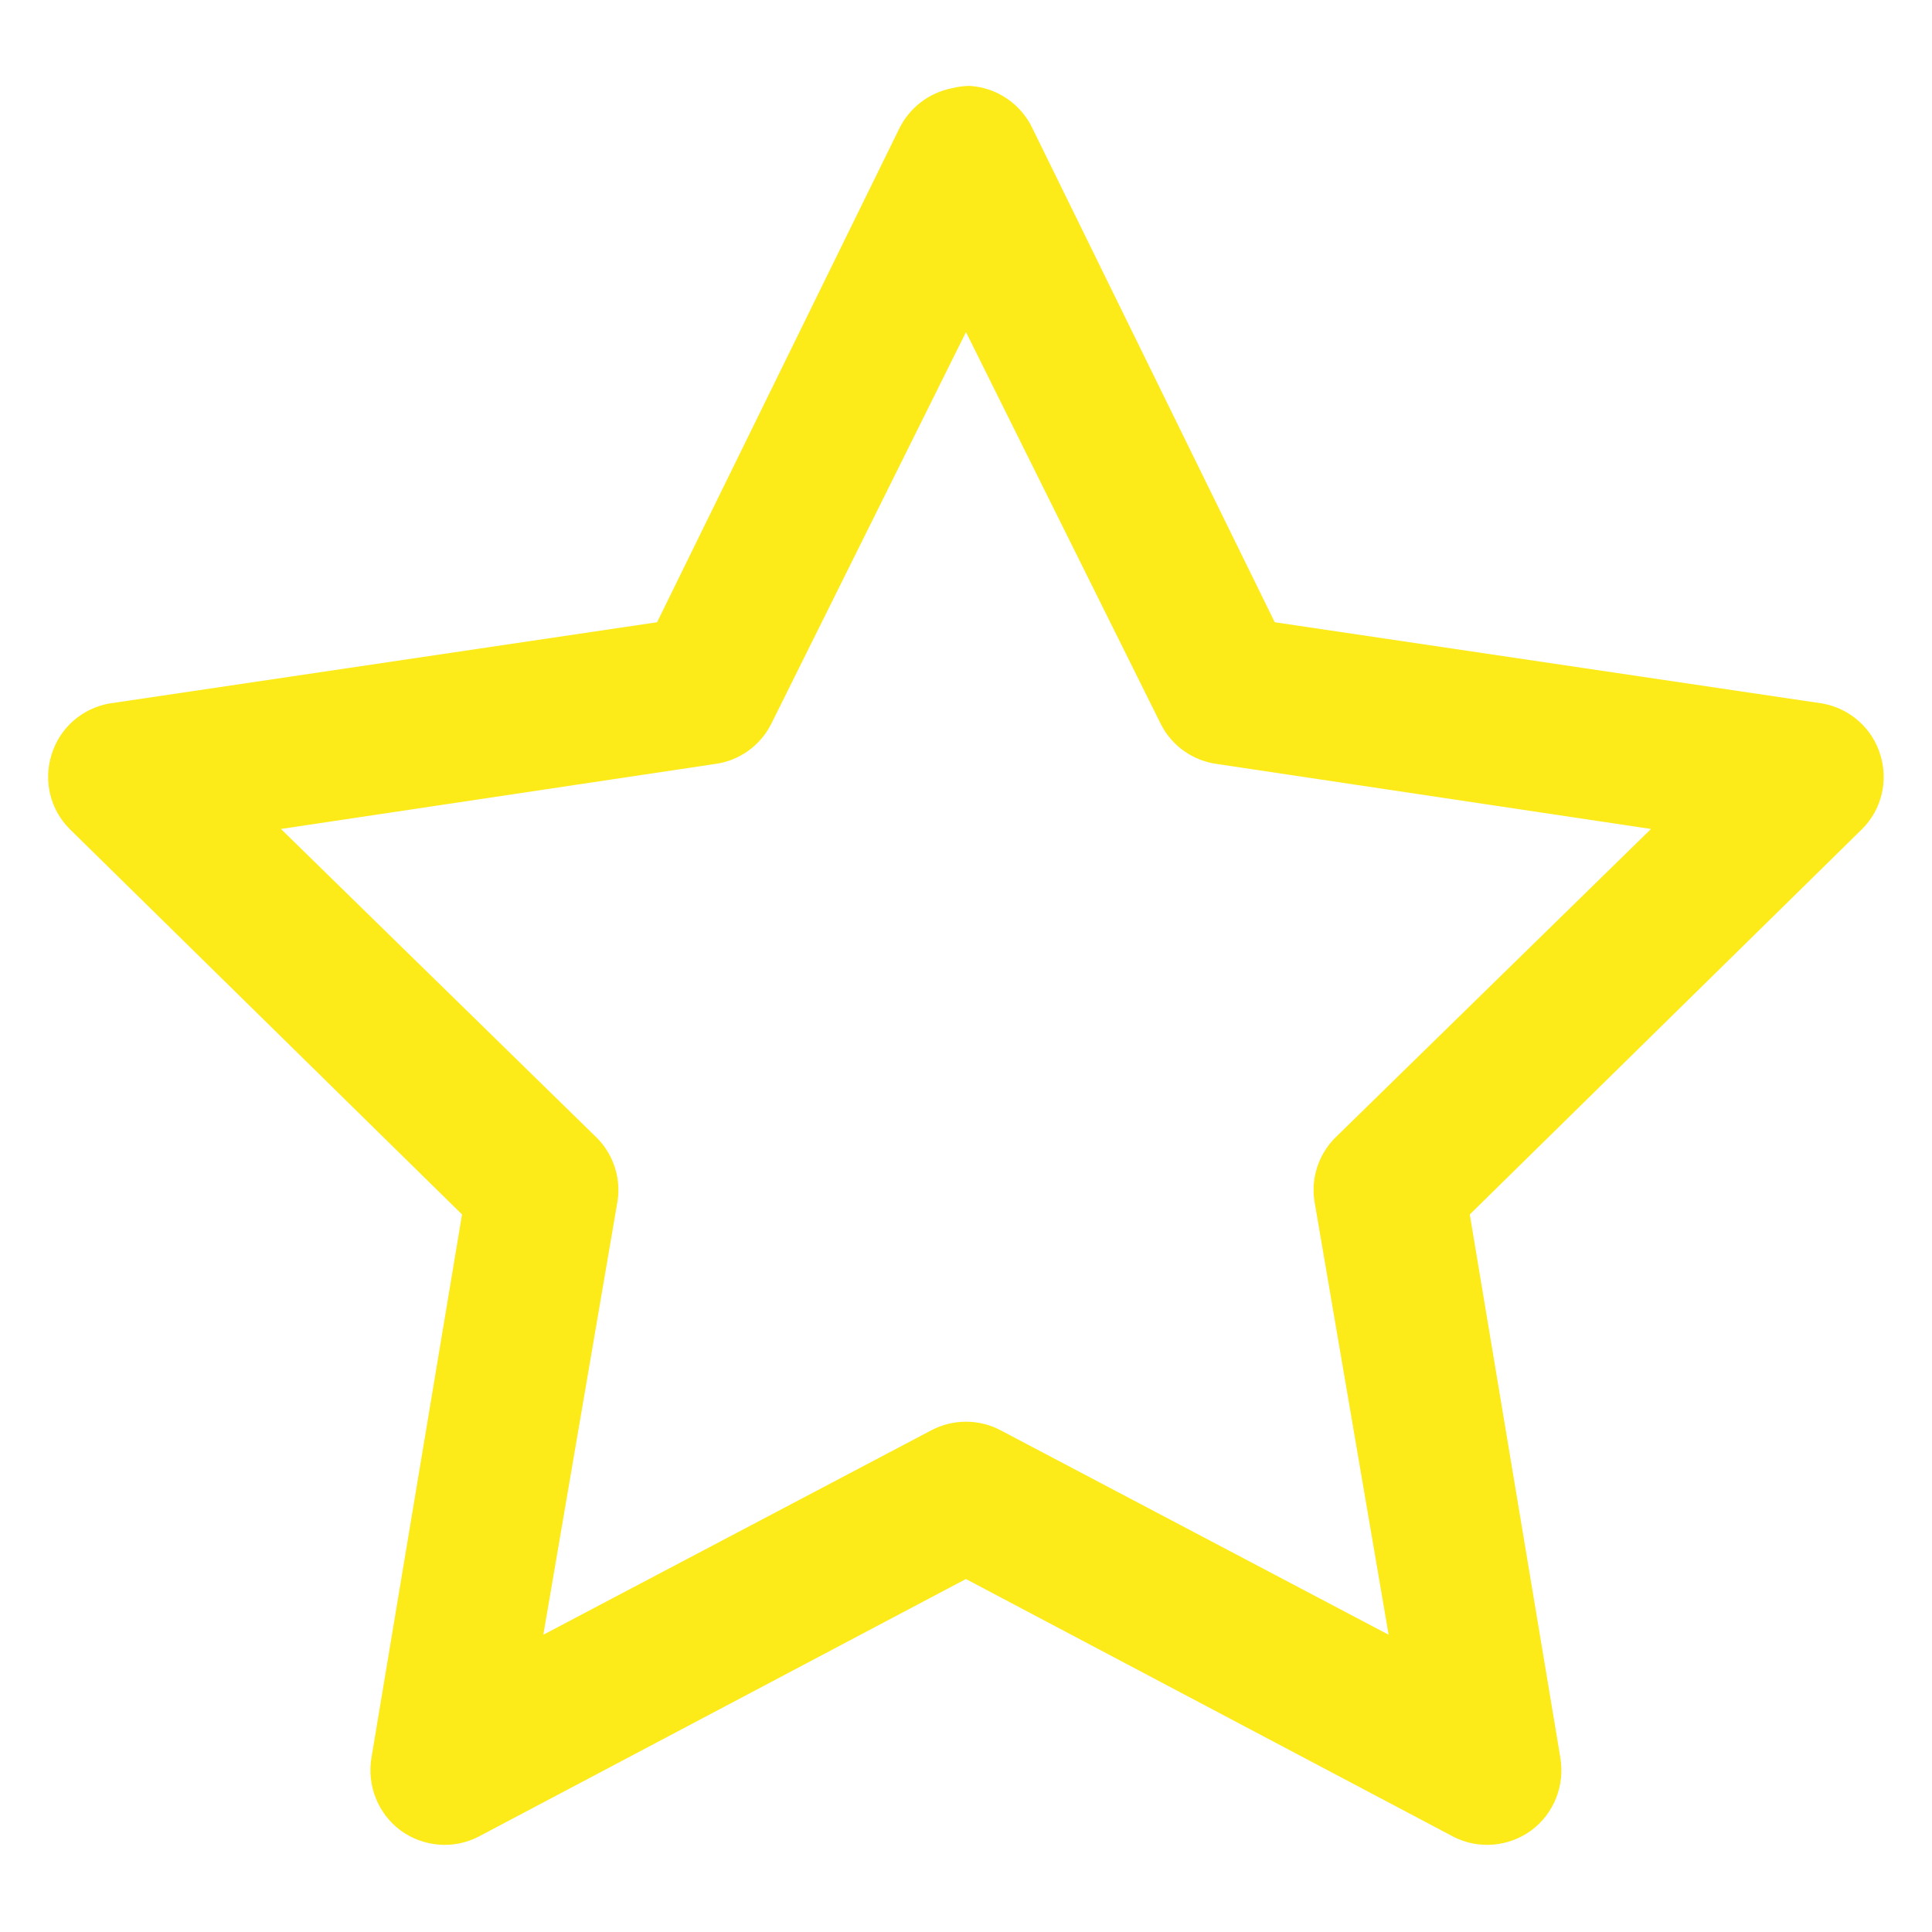 <svg version="1.1" xmlns="http://www.w3.org/2000/svg" xmlns:xlink="http://www.w3.org/1999/xlink" width="23" height="23" viewBox="0,0,256,256"><g fill="#fcea19" fill-rule="nonzero" stroke="none" stroke-width="1" stroke-linecap="butt" stroke-linejoin="miter" stroke-miterlimit="10" stroke-dasharray="" stroke-dashoffset="0" font-family="none" font-weight="none" font-size="none" text-anchor="none" style="mix-blend-mode: normal"><g transform="scale(9.846,9.846)"><path d="M13.031,1.156c-0.074,0.004 -0.148,0.012 -0.219,0.031c-0.316,0.062 -0.582,0.27 -0.719,0.562l-3.25,6.625l-7.375,1.094c-0.363,0.066 -0.664,0.328 -0.773,0.684c-0.113,0.355 -0.02,0.742 0.242,1.004l5.281,5.188l-1.219,7.312c-0.062,0.371 0.086,0.75 0.391,0.977c0.305,0.223 0.711,0.258 1.047,0.086l6.562,-3.469l6.562,3.469c0.336,0.172 0.742,0.137 1.047,-0.086c0.305,-0.227 0.453,-0.605 0.391,-0.977l-1.219,-7.312l5.281,-5.188c0.262,-0.262 0.355,-0.648 0.242,-1.004c-0.109,-0.355 -0.41,-0.617 -0.773,-0.684l-7.375,-1.094l-3.25,-6.625c-0.156,-0.348 -0.492,-0.578 -0.875,-0.594zM13,4.469l2.625,5.281c0.148,0.289 0.43,0.488 0.75,0.531l5.844,0.875l-4.219,4.125c-0.242,0.223 -0.359,0.551 -0.312,0.875l1,5.844l-5.219,-2.75c-0.293,-0.156 -0.645,-0.156 -0.938,0l-5.219,2.75l1,-5.844c0.047,-0.324 -0.07,-0.652 -0.312,-0.875l-4.219,-4.125l5.844,-0.875c0.32,-0.043 0.602,-0.242 0.75,-0.531z"></path></g></g></svg>
